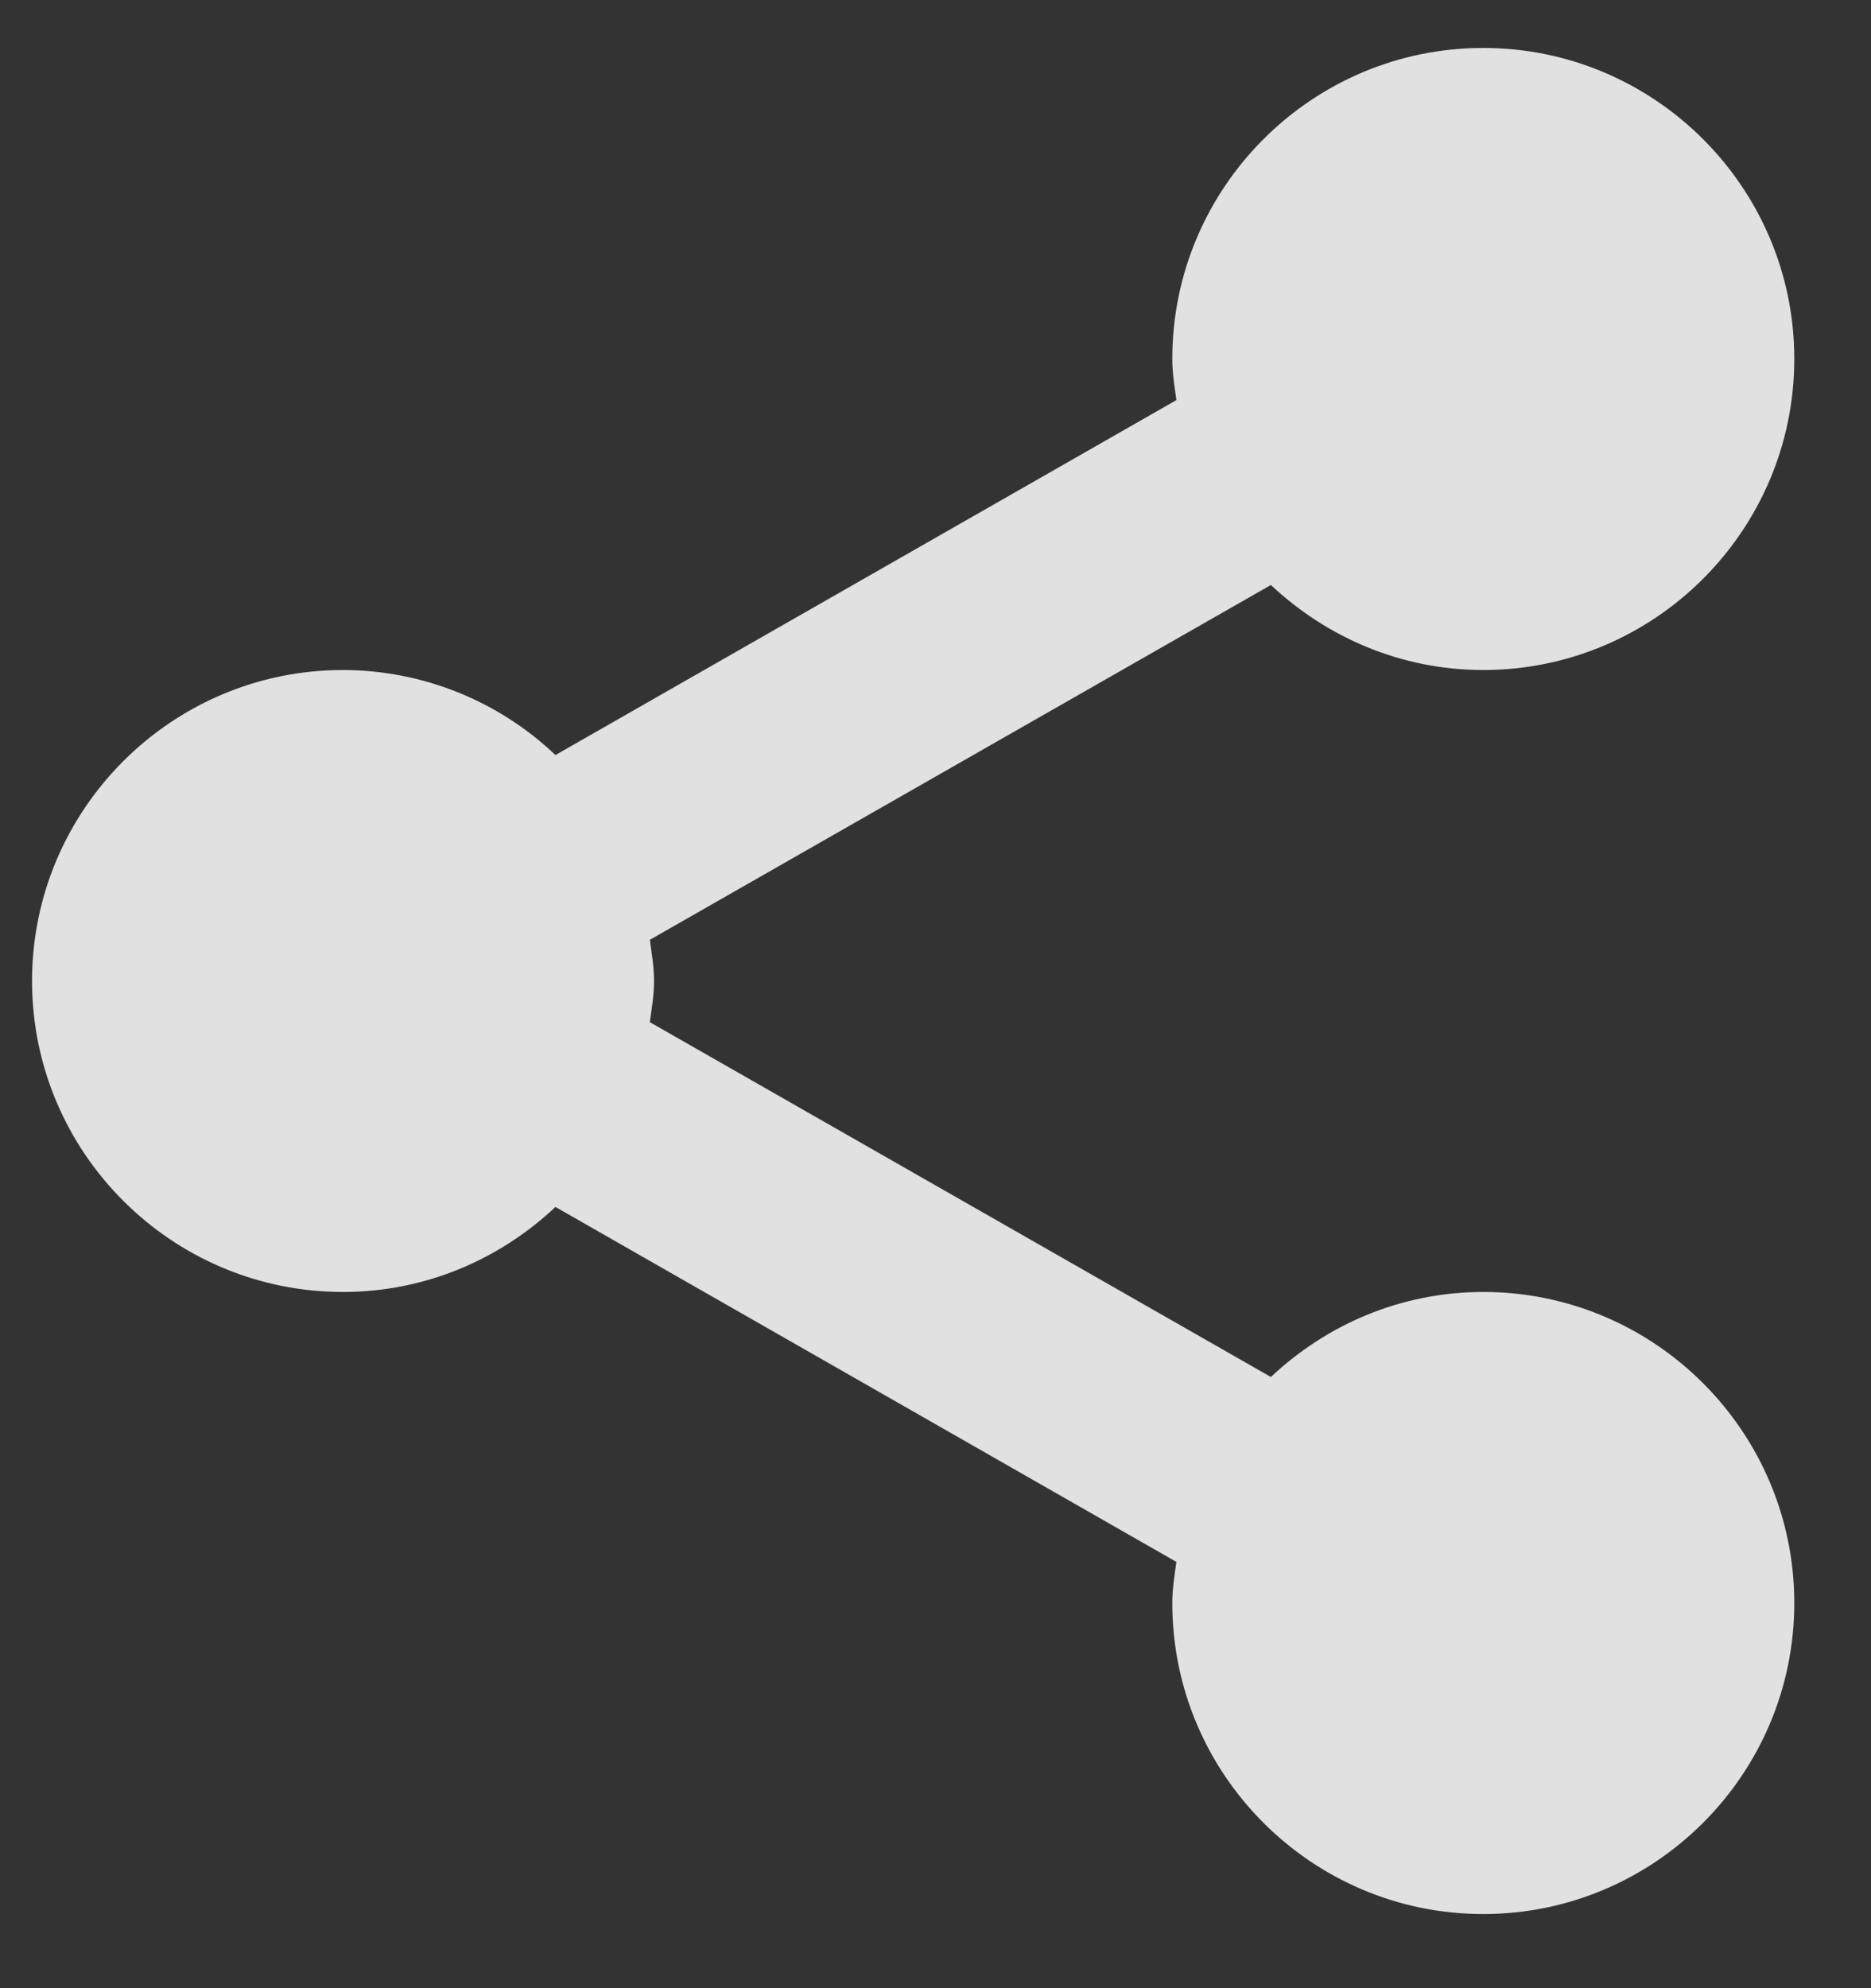 <svg width="16" height="17" viewBox="0 0 16 17" fill="none" xmlns="http://www.w3.org/2000/svg">
<rect x="0" y="0" width="16" height="17" fill="#333333" stroke="none"/>
<path d="M0.274 8.388C0.274 9.854 1.467 11.047 2.933 11.047C3.637 11.047 4.274 10.768 4.75 10.32L10.06 13.355C10.044 13.471 10.025 13.586 10.025 13.707C10.025 15.173 11.218 16.366 12.684 16.366C14.15 16.366 15.344 15.173 15.344 13.707C15.344 12.24 14.15 11.047 12.684 11.047C11.98 11.047 11.344 11.326 10.868 11.774L5.557 8.74C5.573 8.624 5.593 8.509 5.593 8.388C5.593 8.267 5.573 8.152 5.557 8.036L10.868 5.002C11.344 5.449 11.98 5.729 12.684 5.729C14.15 5.729 15.344 4.536 15.344 3.069C15.344 1.603 14.15 0.41 12.684 0.41C11.218 0.41 10.025 1.603 10.025 3.069C10.025 3.19 10.044 3.305 10.06 3.421L4.75 6.456C4.26 5.99 3.61 5.73 2.933 5.729C1.467 5.729 0.274 6.922 0.274 8.388Z" fill="white" fill-opacity="0.85"/>
</svg>
